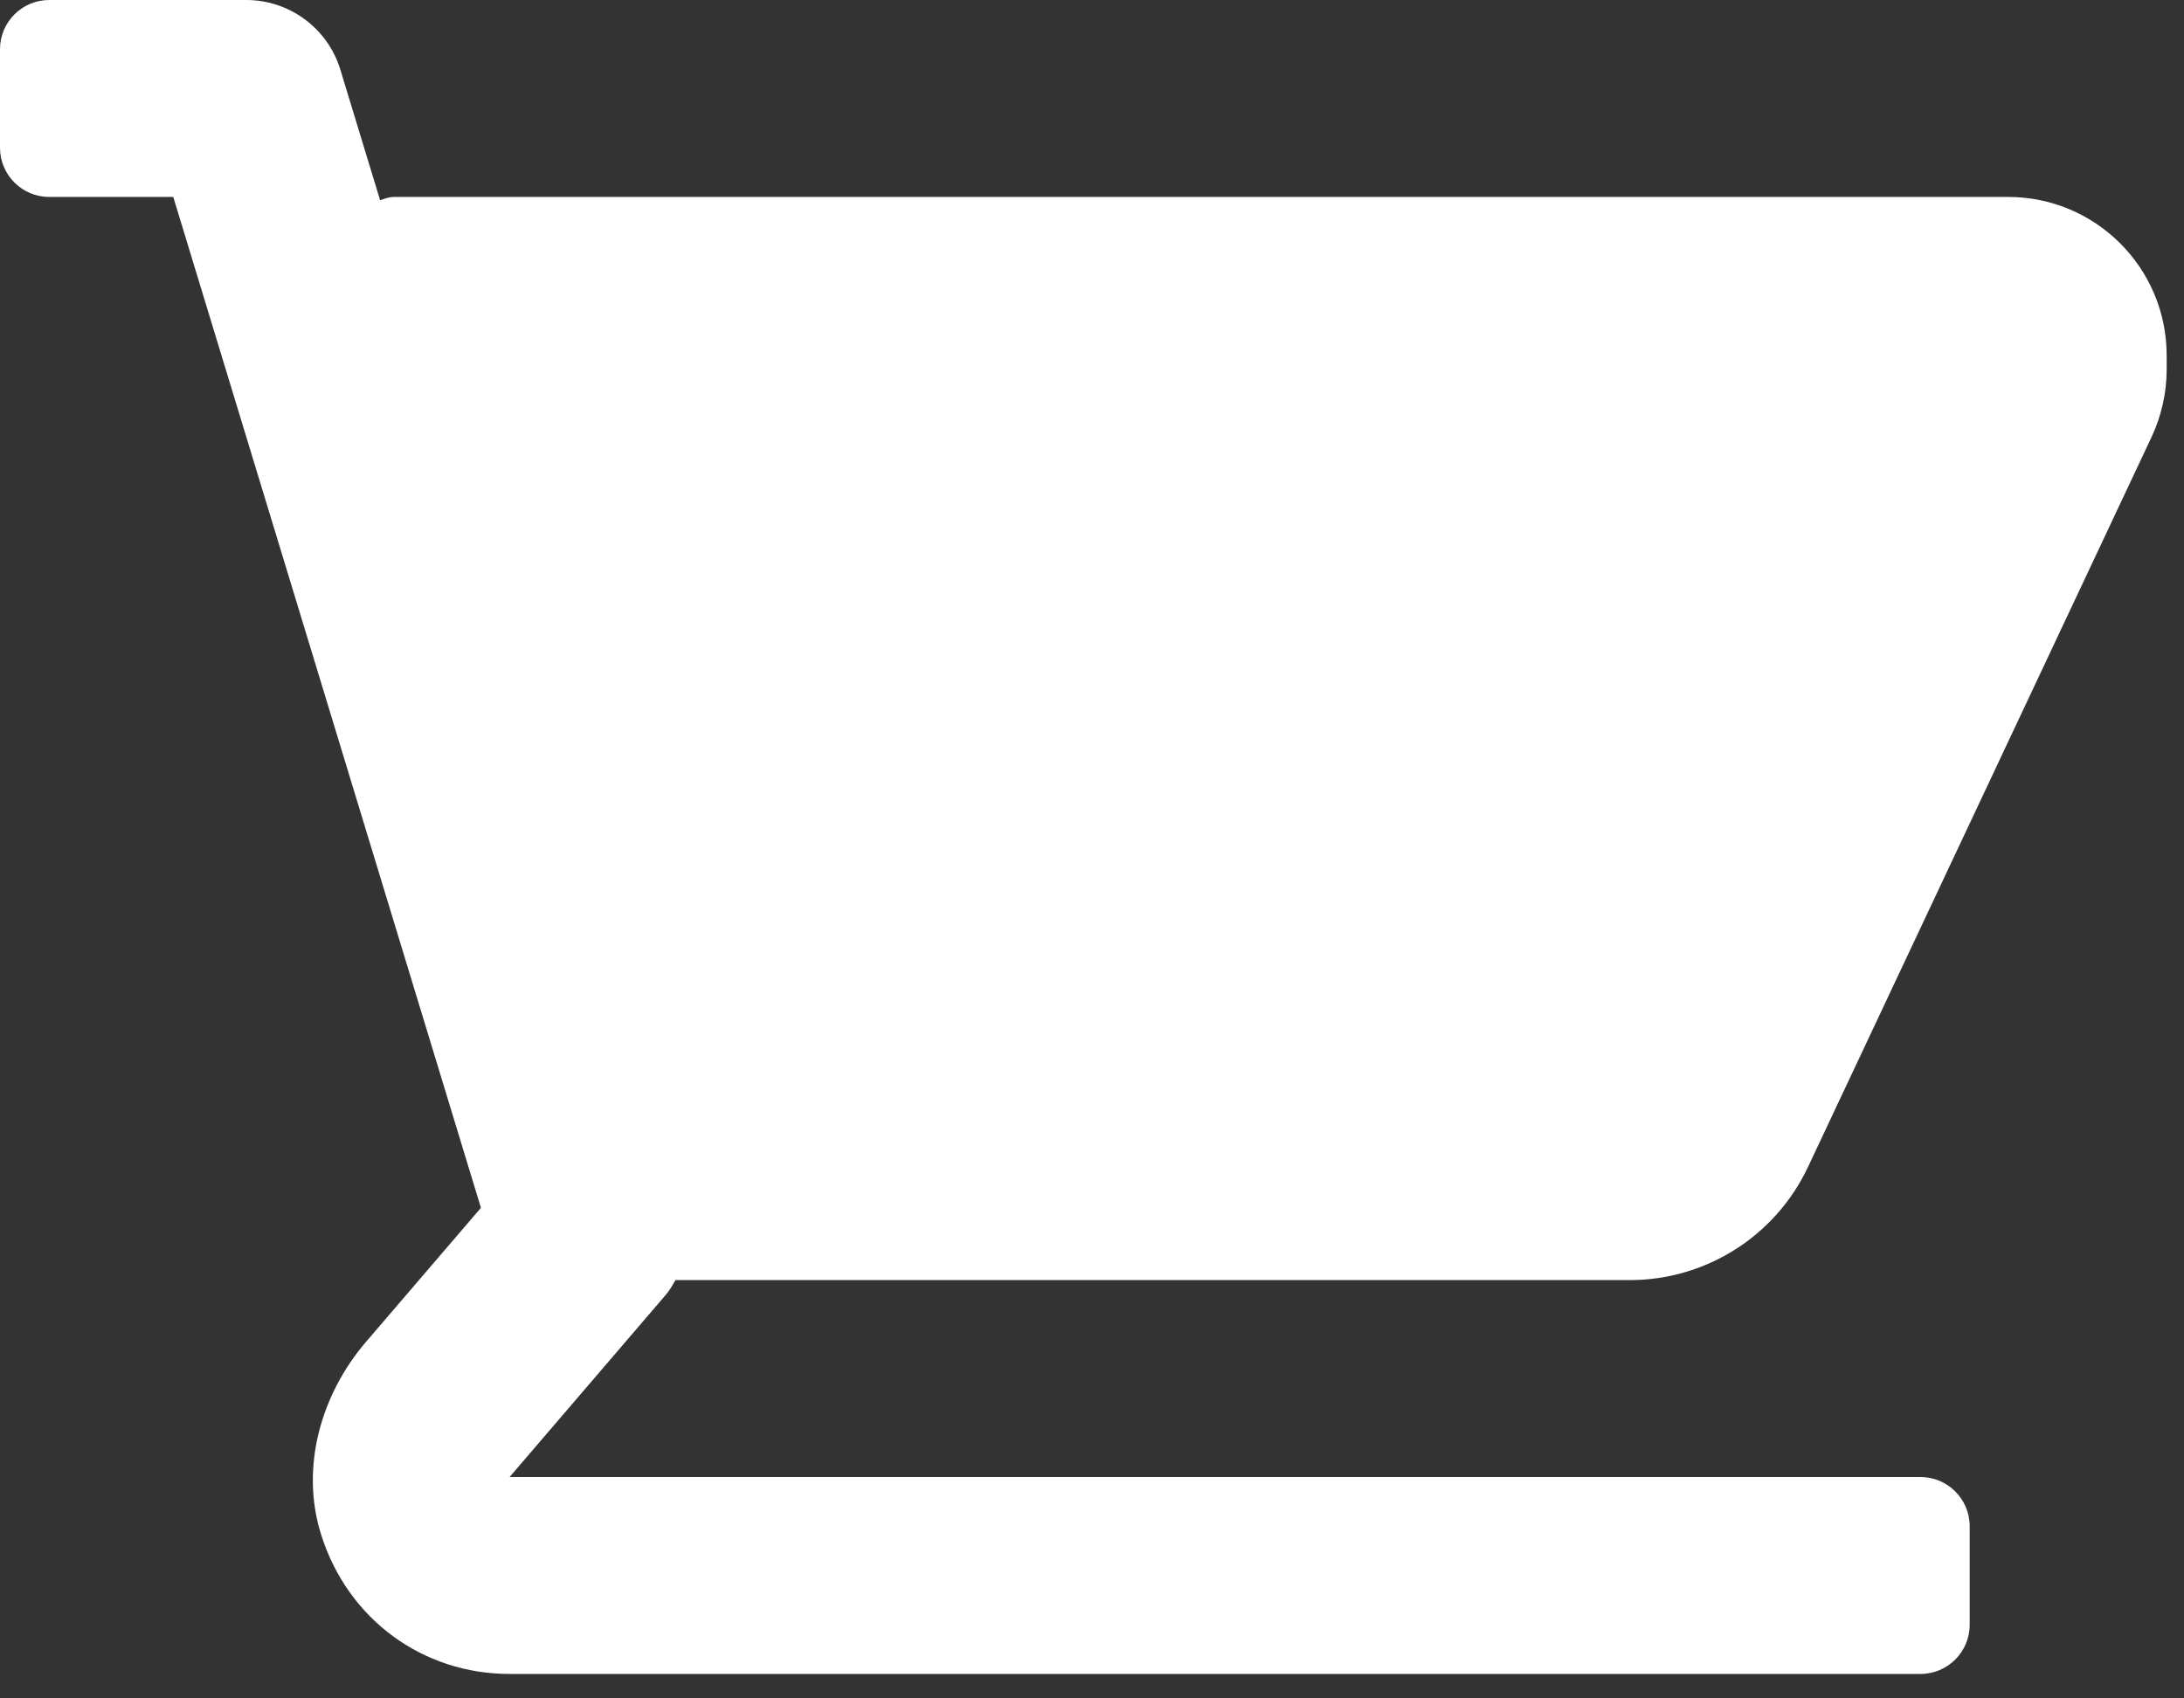 <svg width="63" height="49" viewBox="0 0 63 49" fill="none" xmlns="http://www.w3.org/2000/svg">
<rect x="0" y="0" width="63" height="49" fill="#333333" stroke="none"/>
<path d="M57.925 5.682H11.364C11.223 5.682 11.095 5.735 10.964 5.774L9.819 2.013C9.456 0.817 8.352 0 7.102 0H1.421C0.636 0 0 0.636 0 1.421V4.261C0 5.046 0.636 5.682 1.421 5.682H4.998L13.873 34.847L10.558 38.714C9.248 40.242 8.658 42.348 9.261 44.269C10.033 46.725 12.2 48.295 14.7 48.295H55.398C56.182 48.295 56.818 47.659 56.818 46.875V44.034C56.818 43.249 56.182 42.613 55.398 42.613H14.7L19.203 37.36C19.316 37.228 19.399 37.079 19.485 36.932H47.011C49.213 36.932 51.216 35.66 52.154 33.668L62.066 12.605C62.35 11.999 62.5 11.326 62.5 10.659V10.256C62.5 7.73 60.452 5.682 57.925 5.682Z" fill="white"/>
</svg>

